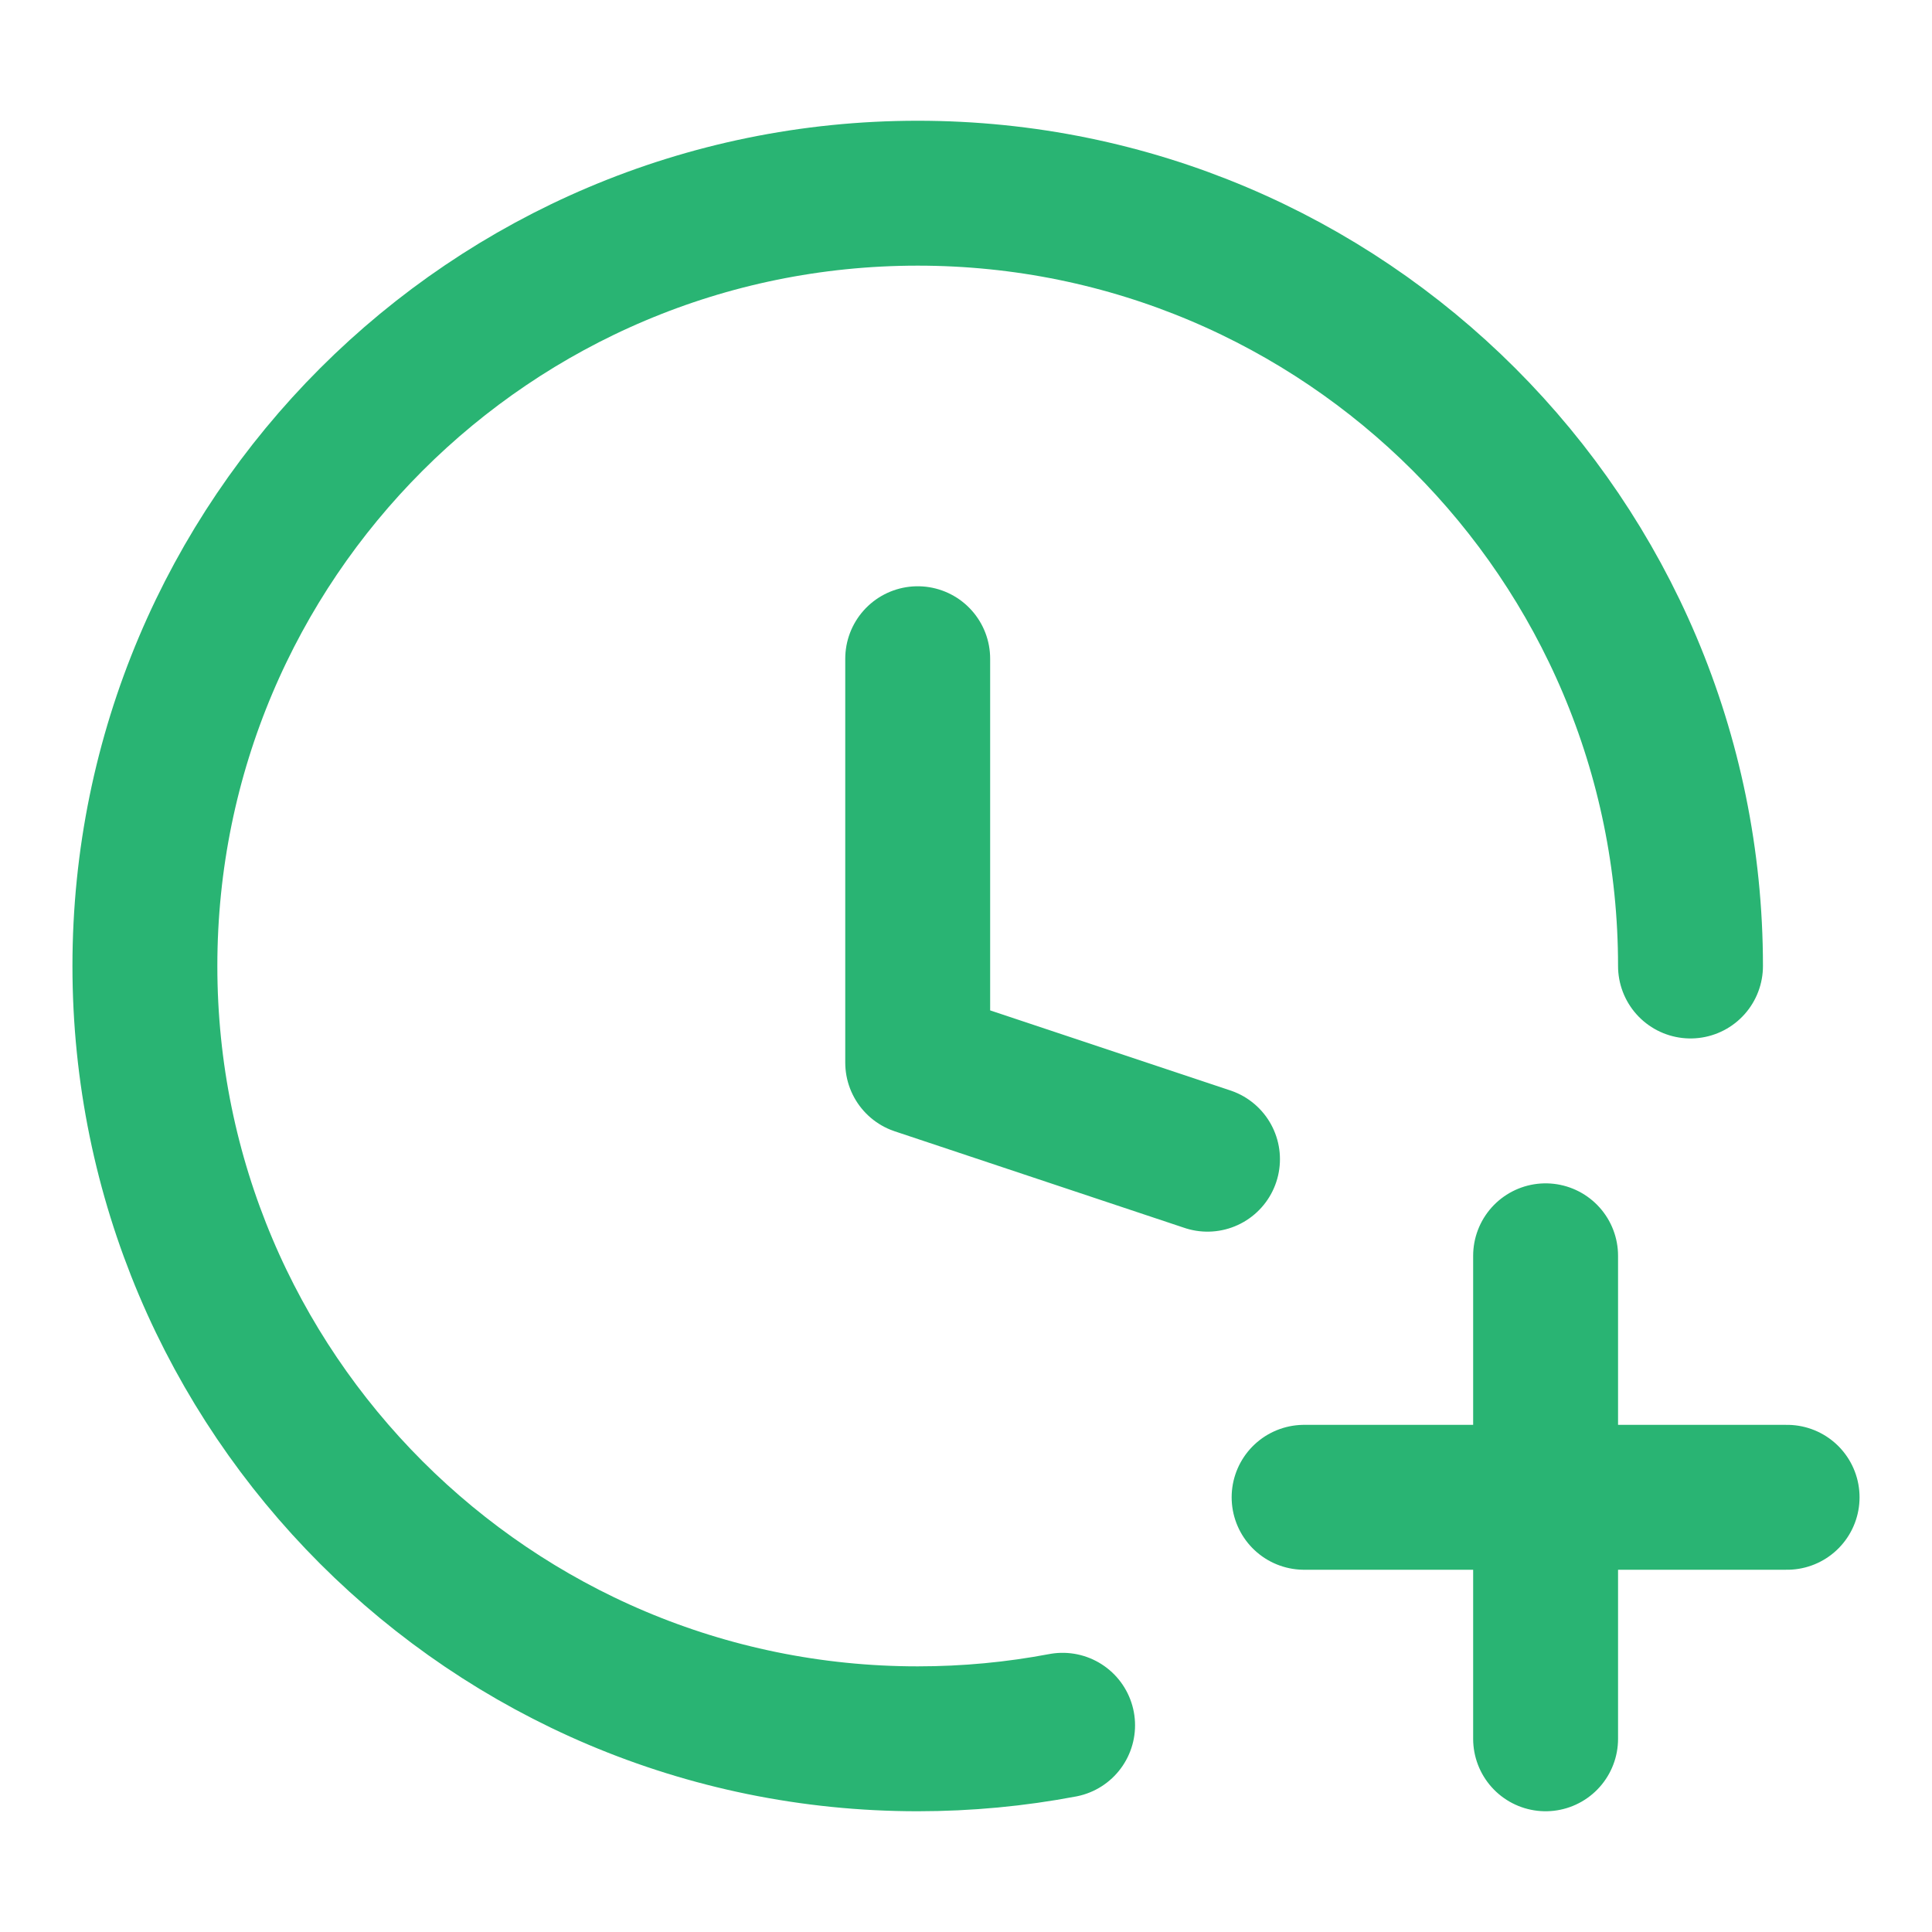 <svg width="20" height="20" viewBox="0 0 20 20" fill="none" xmlns="http://www.w3.org/2000/svg"><path d="M12.5 12L9.5 11V6.819M17.5 10C17.5 5.582 13.918 2 9.5 2C5.082 2 1.5 5.582 1.5 10C1.5 14.418 5.082 18 9.5 18C10.013 18 10.514 17.952 11 17.86M16 13V15.5M16 15.5V18M16 15.5H18.5M16 15.5H13.5" stroke="#29B473" stroke-width="1.5" stroke-linecap="round" stroke-linejoin="round"></path></svg>
